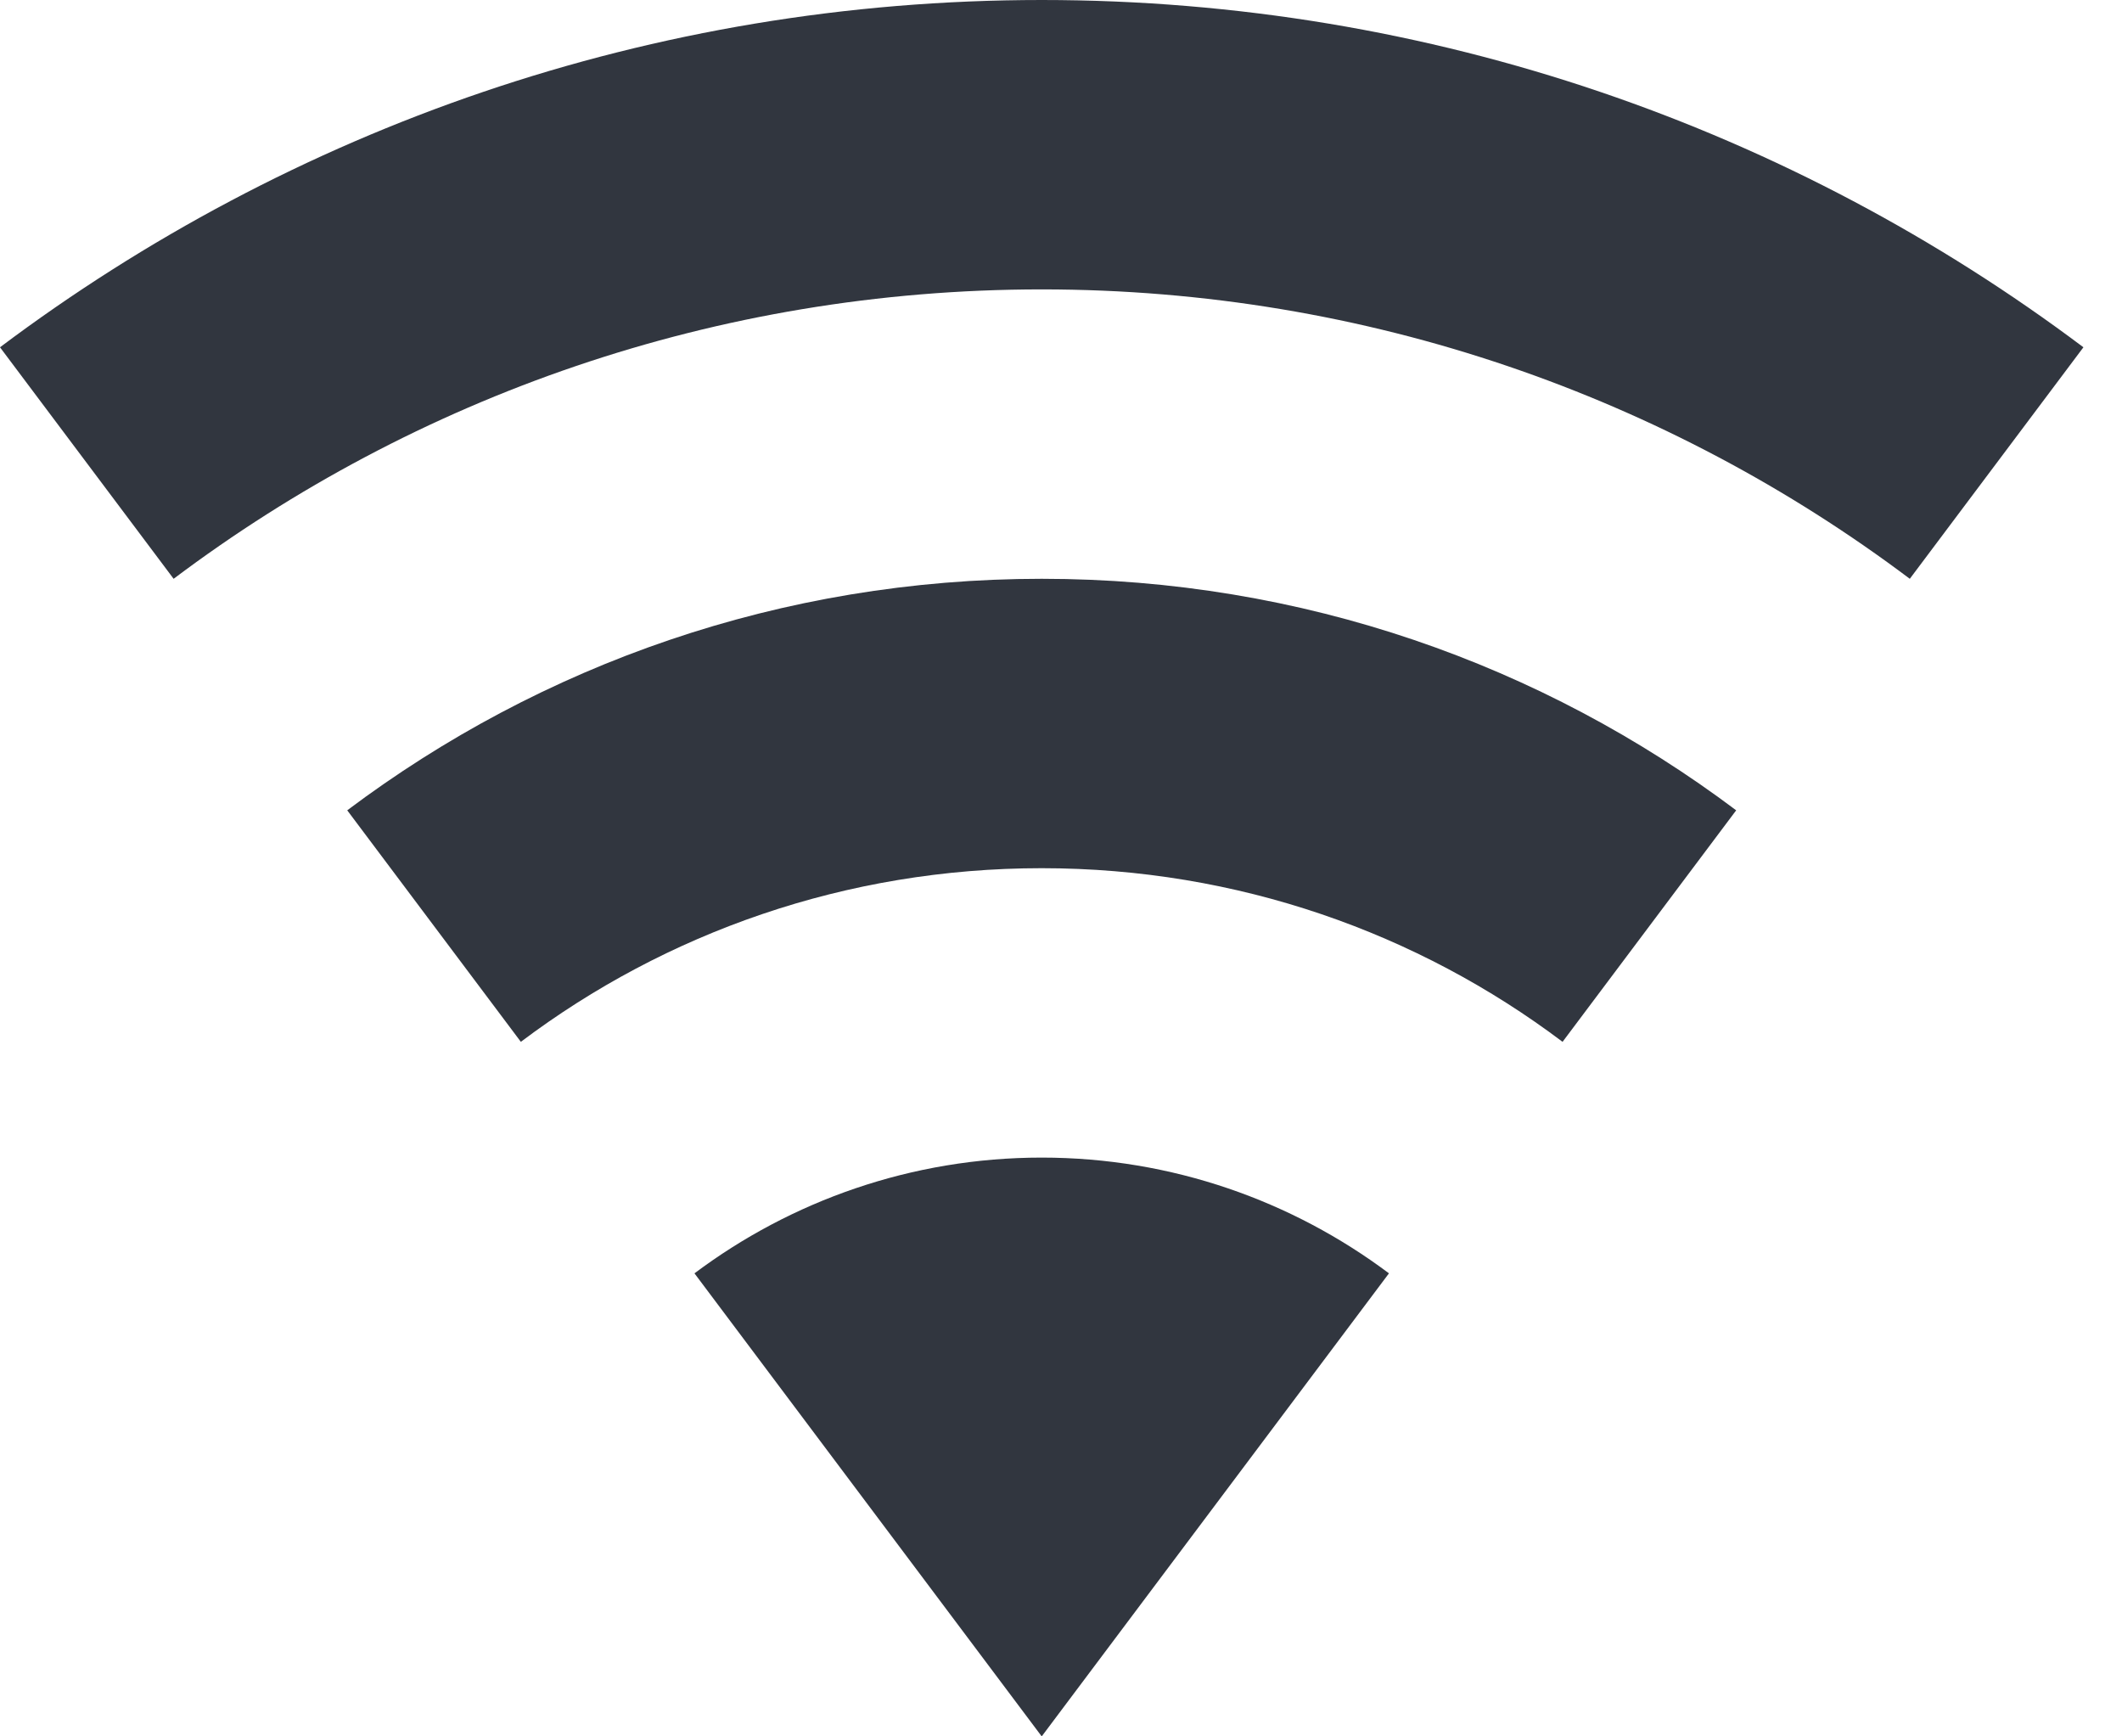 <svg width="22" height="18" viewBox="0 0 22 18" fill="none" xmlns="http://www.w3.org/2000/svg">
<path d="M10.8 18L14.4 13.2C13.4 12.45 12.15 12 10.8 12C9.45 12 8.2 12.45 7.2 13.2L10.8 18ZM10.8 0C6.75 0 3.01 1.34 0 3.6L1.8 6C4.3 4.12 7.42 3 10.8 3C14.18 3 17.3 4.12 19.8 6L21.6 3.6C18.59 1.34 14.85 0 10.8 0ZM10.8 6C8.1 6 5.61 6.89 3.6 8.4L5.4 10.8C6.9 9.67 8.77 9 10.8 9C12.83 9 14.7 9.67 16.2 10.8L18 8.4C15.99 6.89 13.5 6 10.8 6Z" fill="#31363F"/>
</svg>
